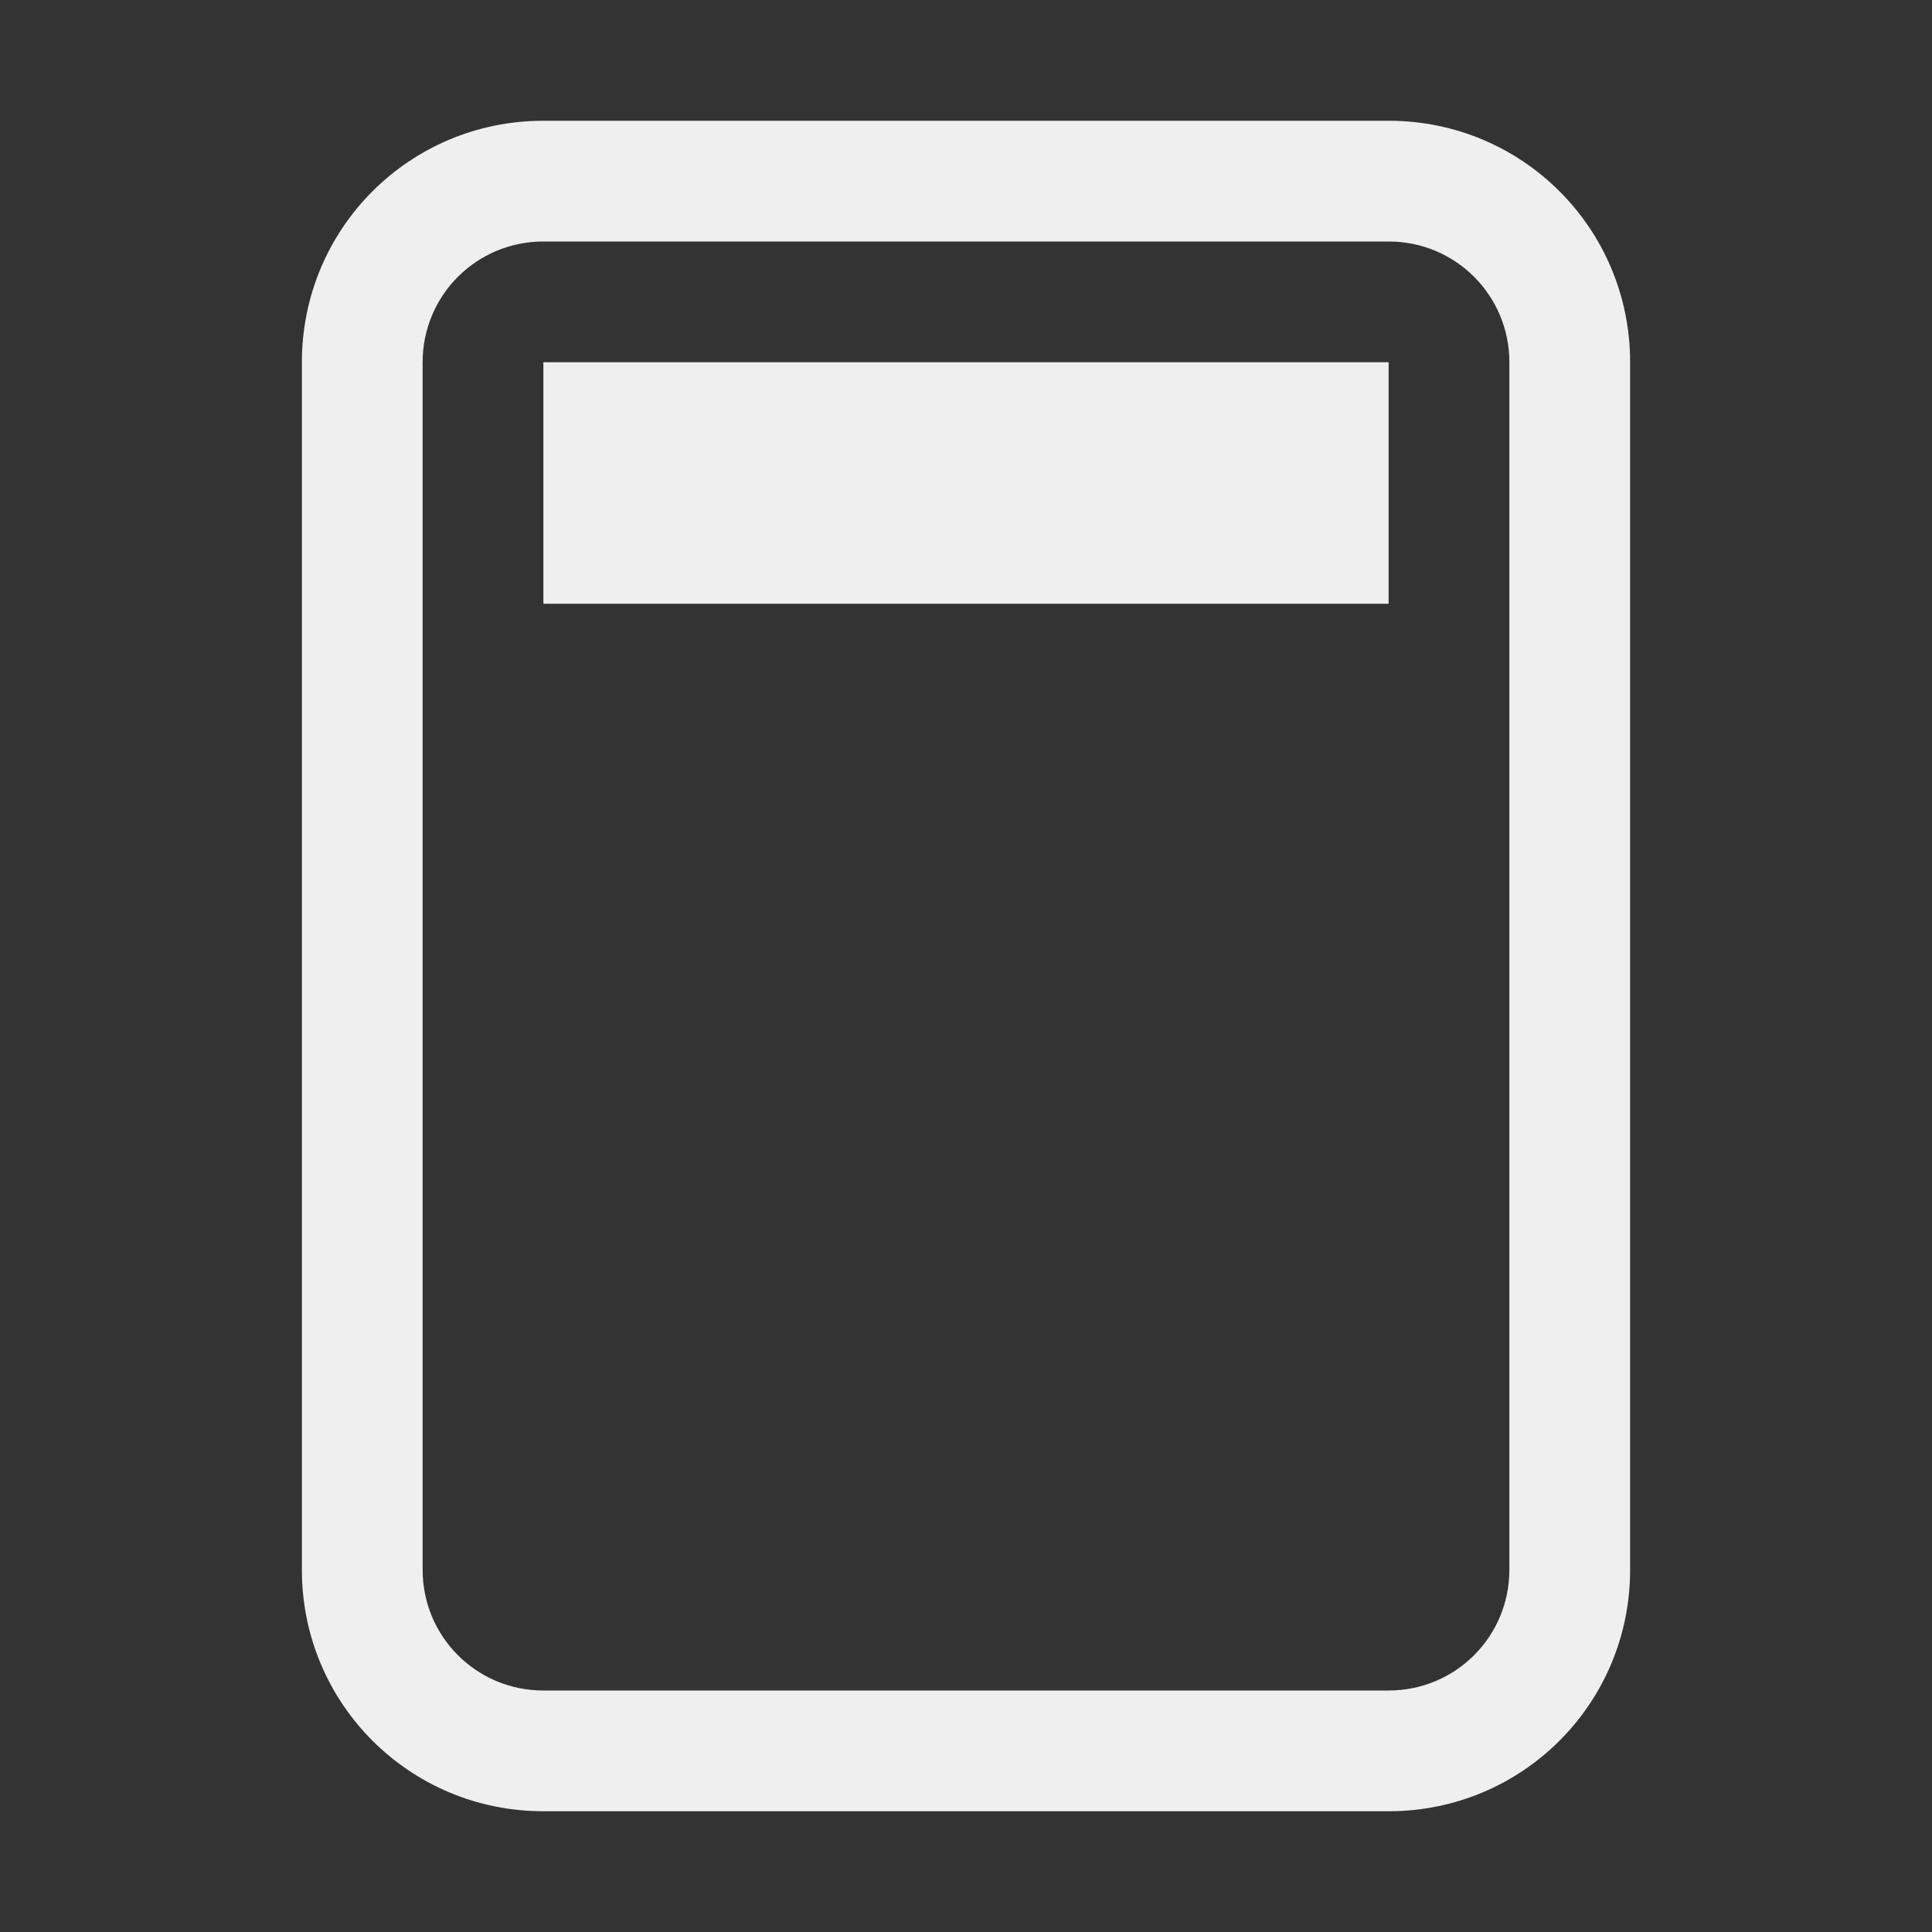 <svg viewBox="0 0 32 32" xmlns="http://www.w3.org/2000/svg"><rect x="0" y="0" width="32" height="32" fill="#333333" stroke="none"/><path d="m9 2c-2.216 0-4 1.784-4 4v20c0 2.216 1.784 4 4 4h14c2.216 0 4-1.784 4-4v-20c0-2.216-1.784-4-4-4zm0 2h14c1.108 0 2 .892 2 2v20c0 1.108-.892 2-2 2h-14c-1.108 0-2-.892-2-2v-20c0-1.108.892-2 2-2zm0 2v4h14v-4z" fill="#efefef"/></svg>